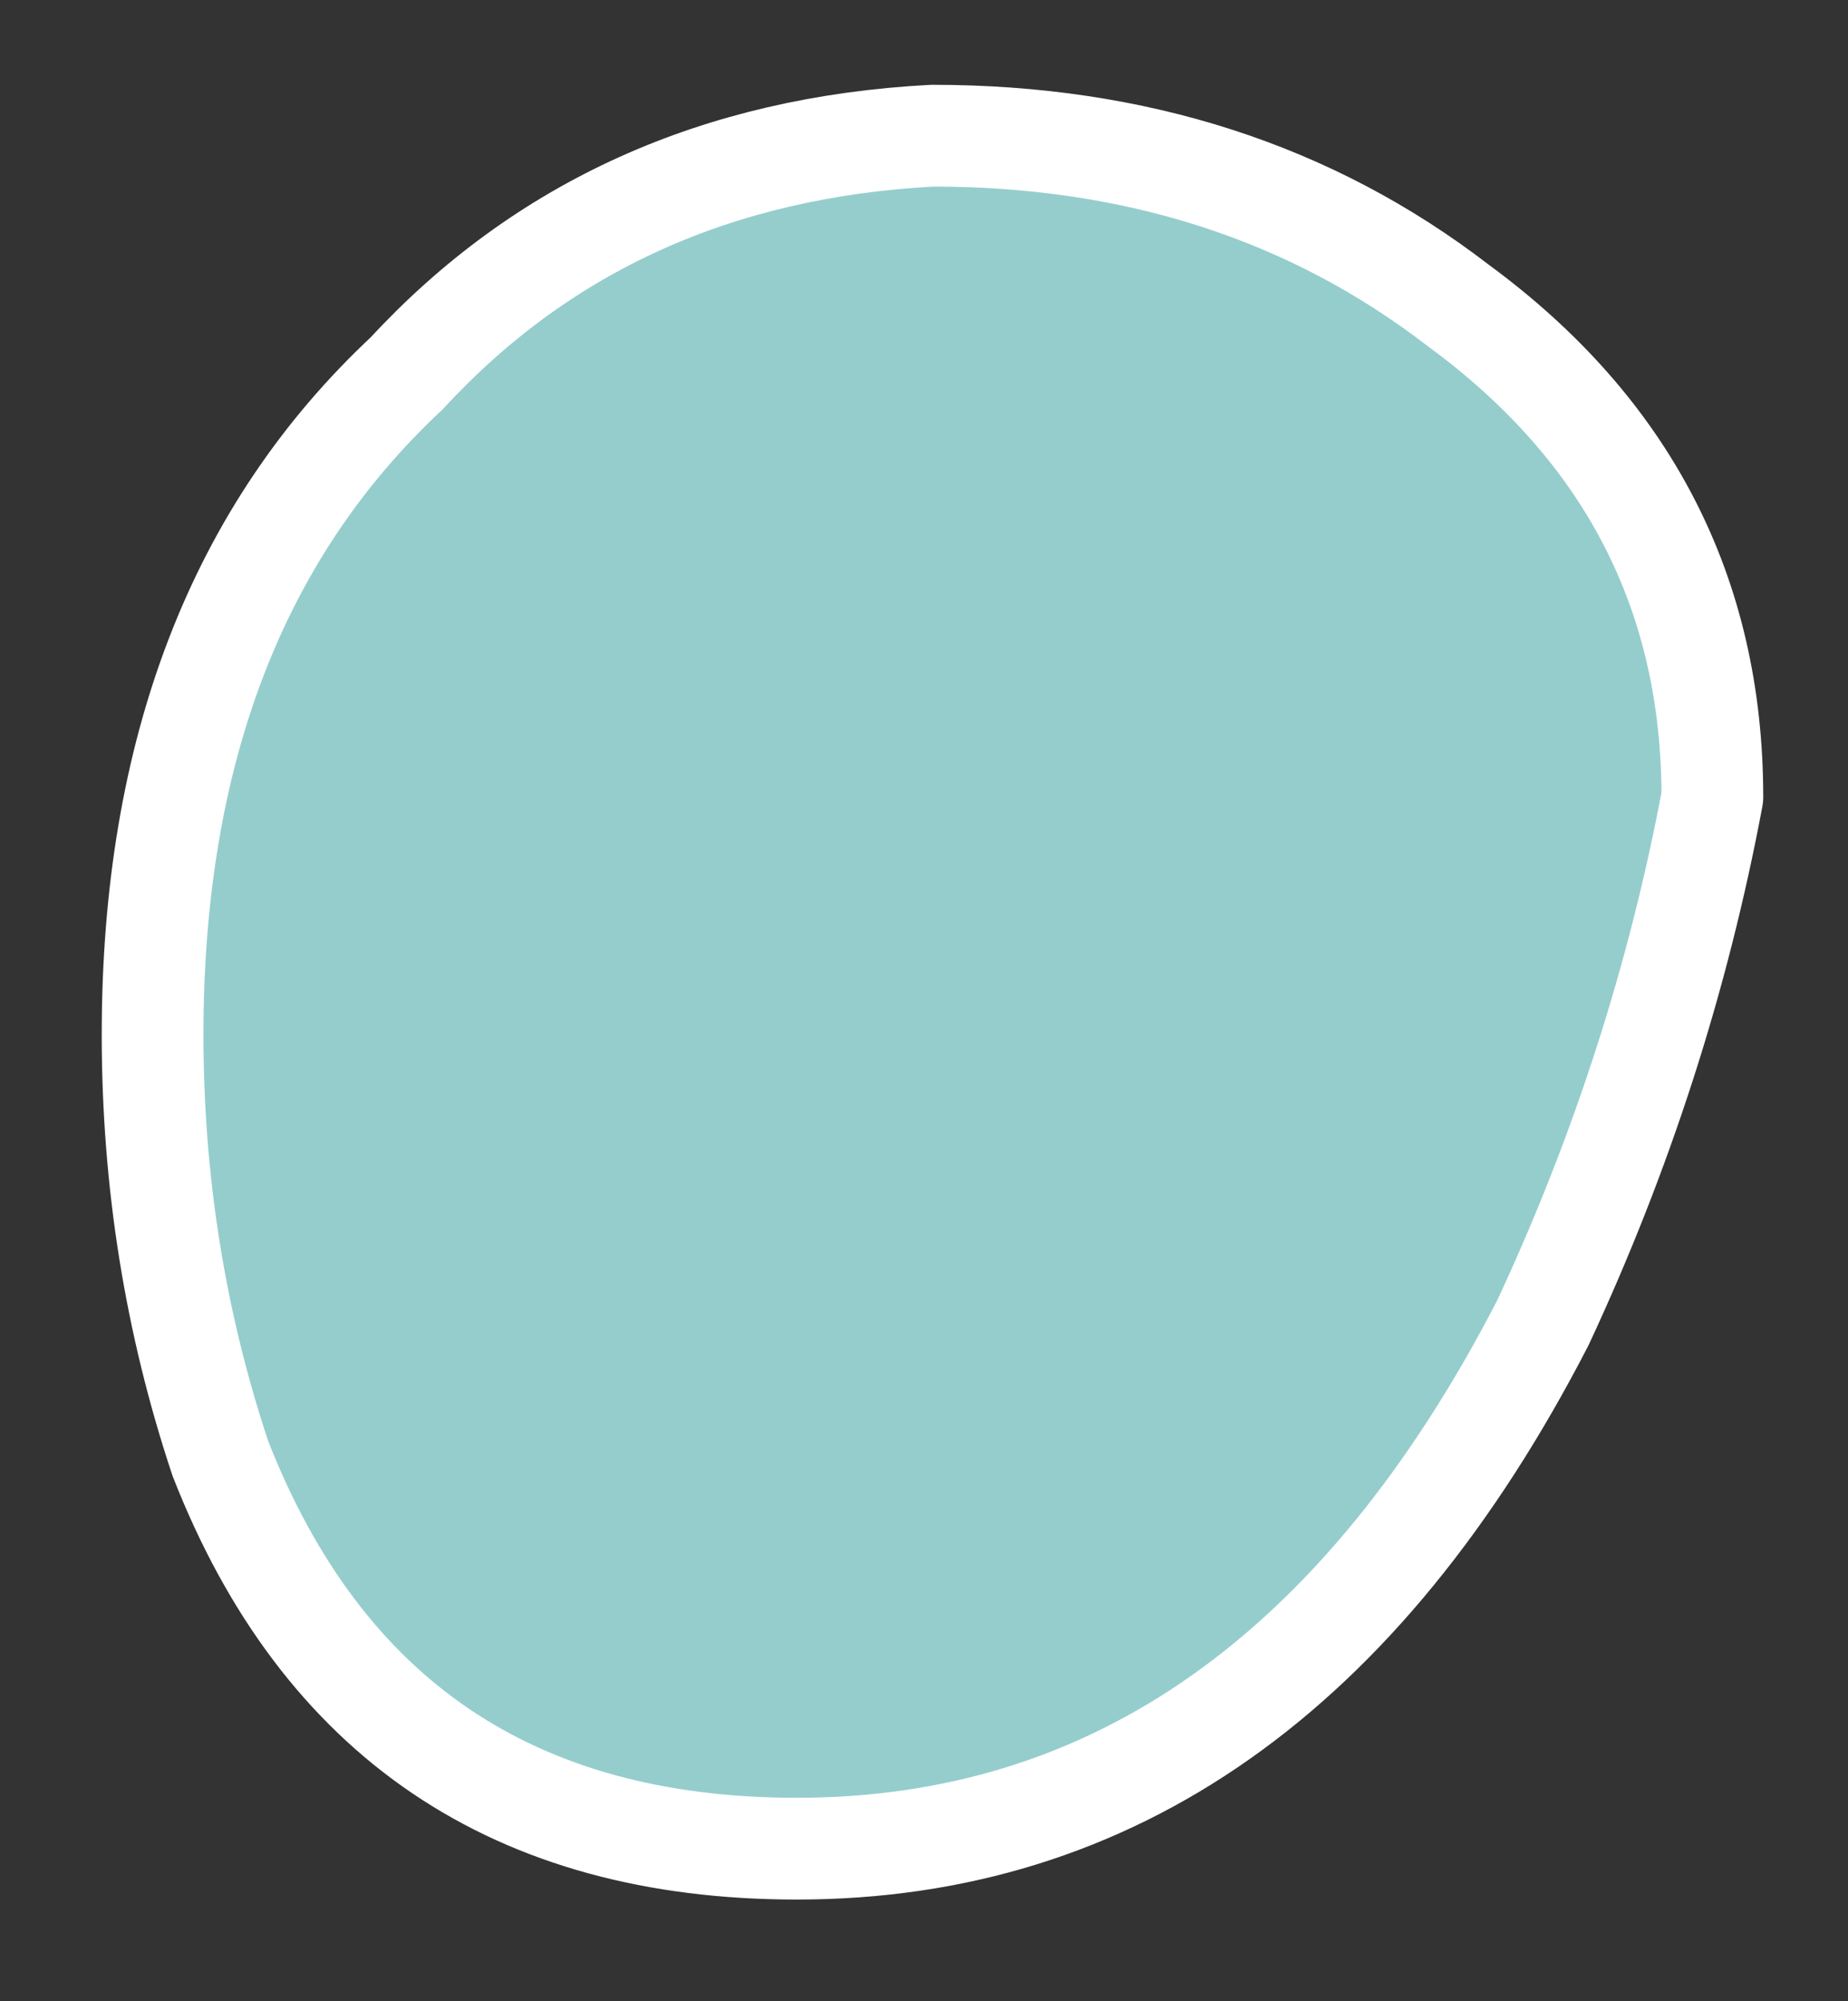 <?xml version="1.0" encoding="UTF-8" standalone="no"?>
<svg xmlns:ffdec="https://www.free-decompiler.com/flash" xmlns:xlink="http://www.w3.org/1999/xlink" ffdec:objectType="shape" height="5.9px" width="5.45px" xmlns="http://www.w3.org/2000/svg">
  <rect width="100%" height="100%" fill="#333333" stroke="none"/>
  <g transform="matrix(1.0, 0.0, 0.0, 1.0, 2.9, 2.85)">
    <path d="M2.15 -0.5 Q2.0 0.3 1.65 1.05 0.85 2.6 -0.55 2.6 -1.8 2.6 -2.25 1.45 -2.45 0.85 -2.45 0.2 -2.45 -1.05 -1.7 -1.75 -1.1 -2.4 -0.15 -2.45 0.75 -2.45 1.4 -1.95 2.15 -1.4 2.15 -0.5" fill="#b5fffe" fill-opacity="0.753" fill-rule="evenodd" stroke="none"/>
    <path d="M2.15 -0.5 Q2.0 0.3 1.65 1.05 0.85 2.6 -0.55 2.6 -1.8 2.6 -2.25 1.45 -2.45 0.85 -2.45 0.2 -2.45 -1.05 -1.7 -1.75 -1.1 -2.4 -0.15 -2.45 0.75 -2.45 1.4 -1.95 2.15 -1.4 2.15 -0.5 Z" fill="none" stroke="#ffffff" stroke-linecap="round" stroke-linejoin="round" stroke-width="0.3"/>
  </g>
</svg>
